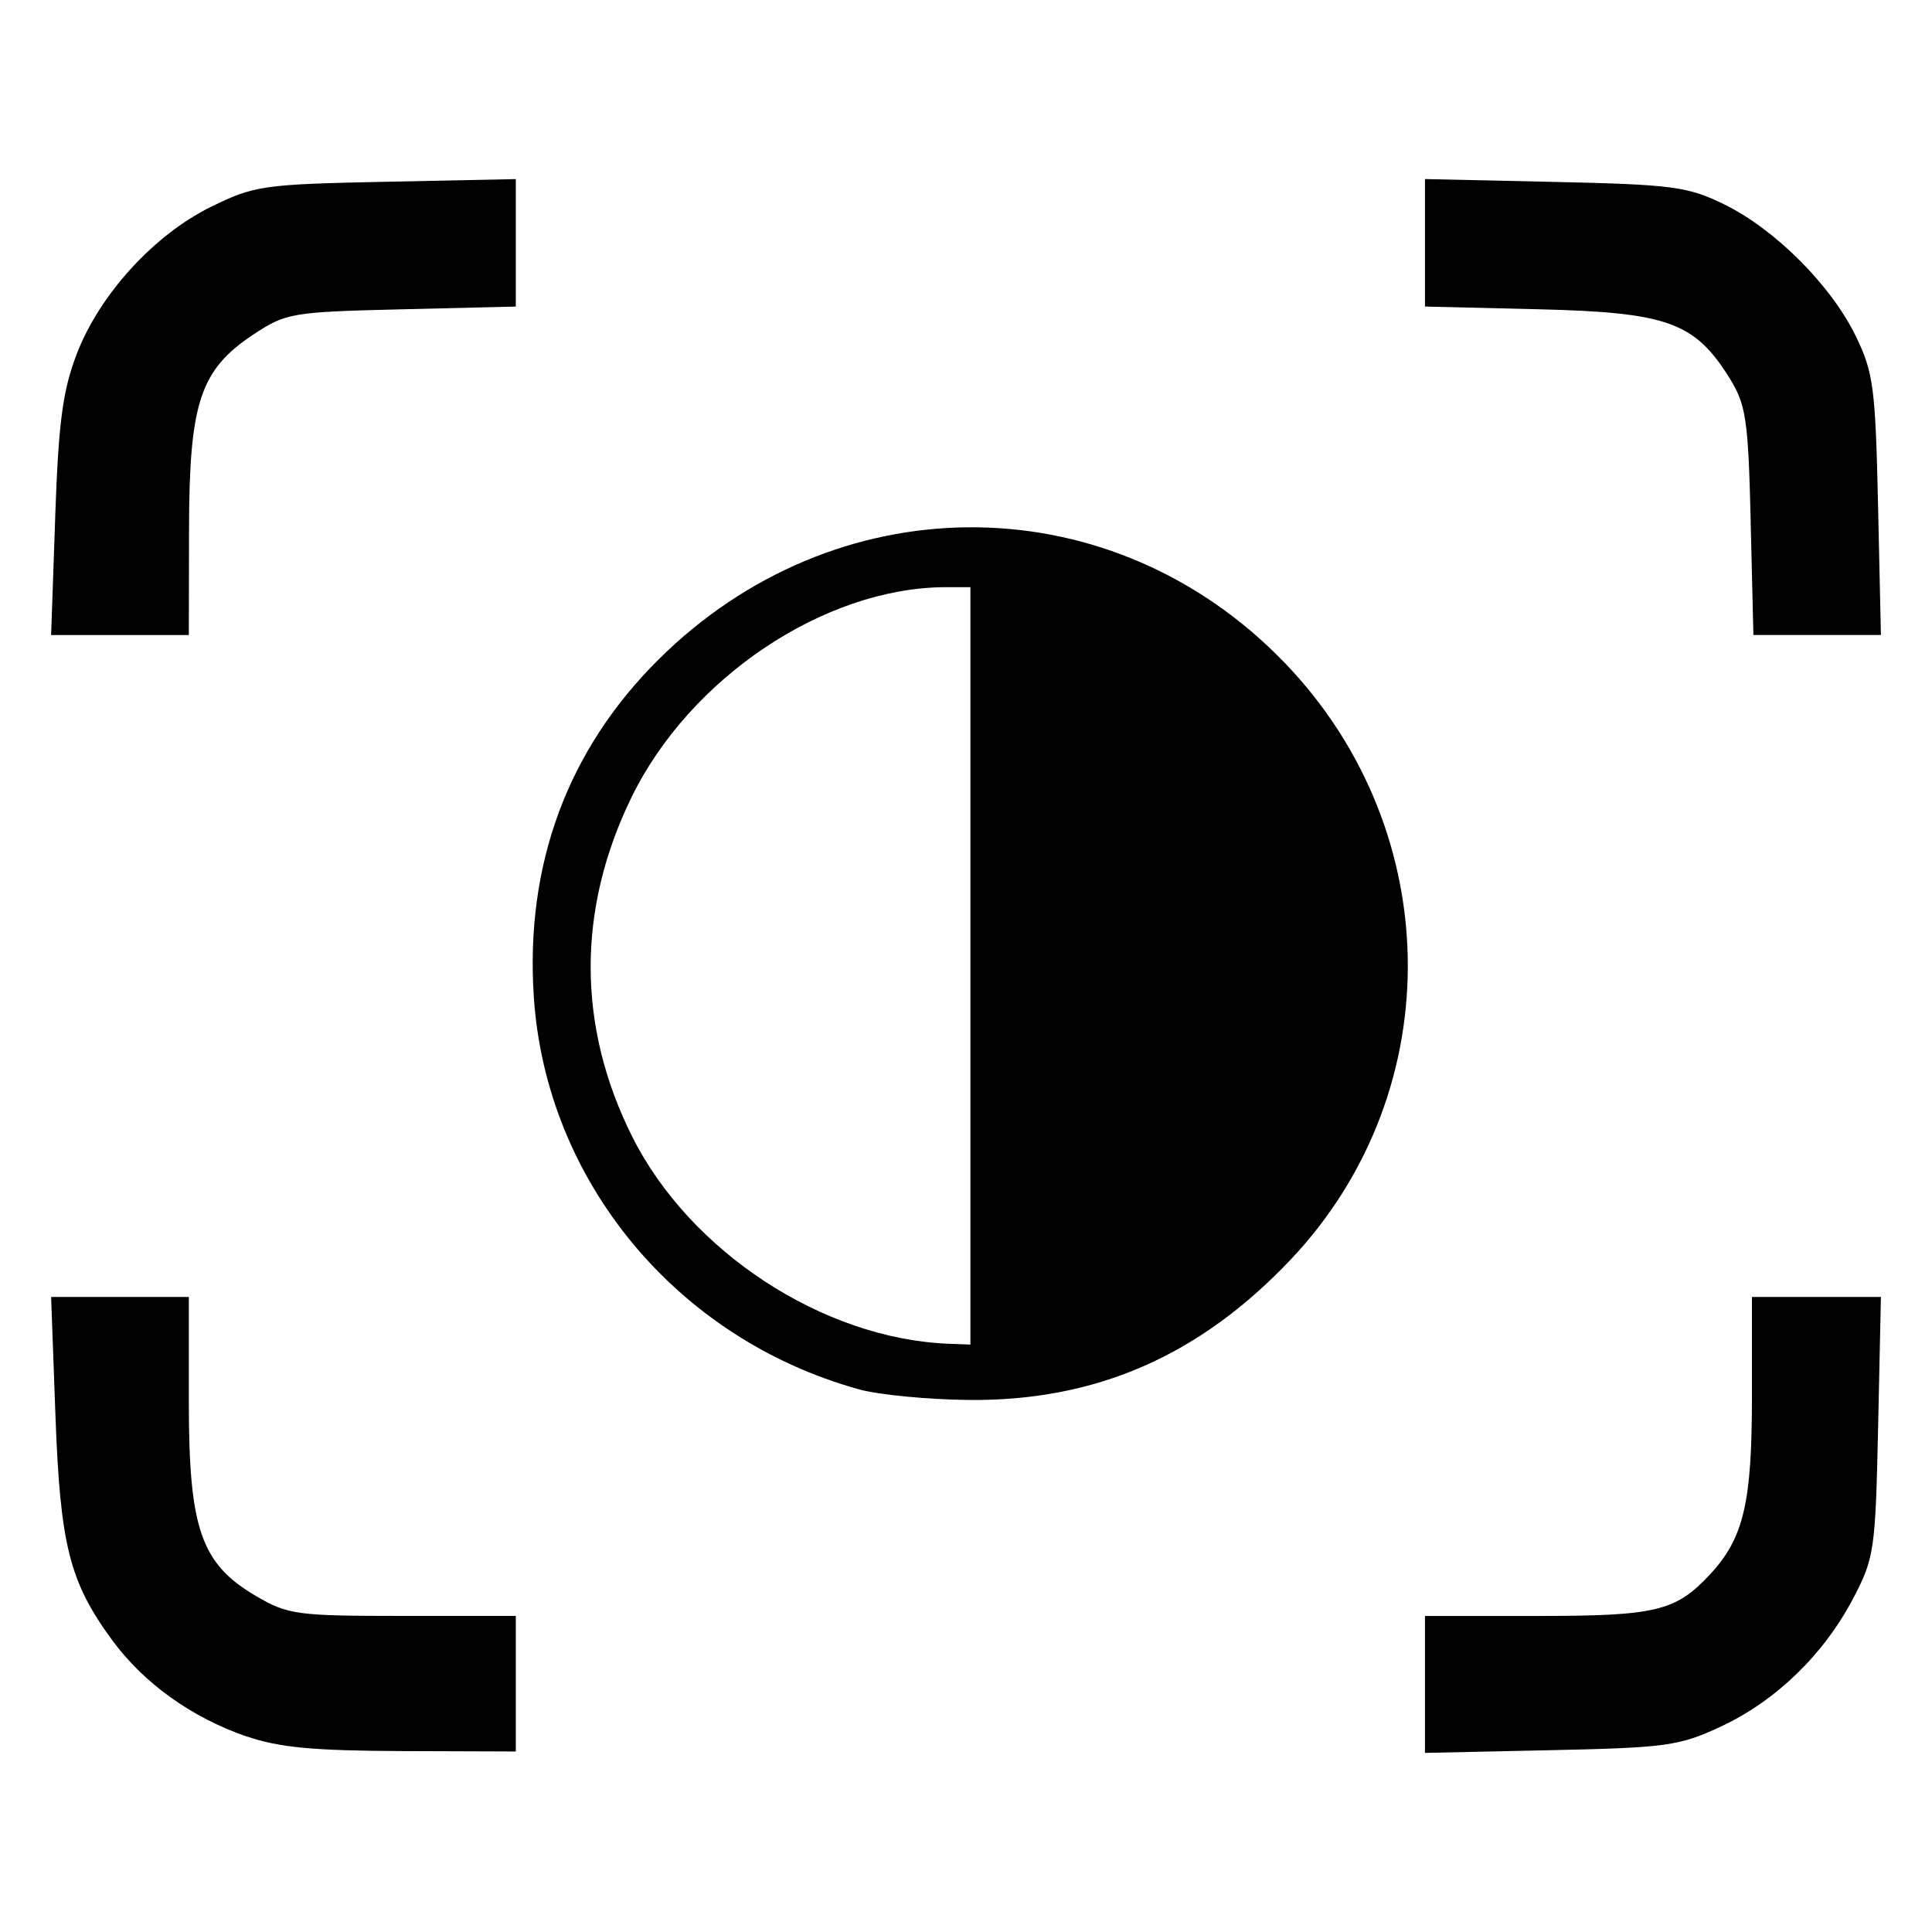 <?xml version="1.0" encoding="UTF-8" standalone="no"?>
<!-- Created with Inkscape (http://www.inkscape.org/) -->

<svg
   xmlns:dc="http://purl.org/dc/elements/1.1/"
   xmlns:cc="http://creativecommons.org/ns#"
   xmlns:rdf="http://www.w3.org/1999/02/22-rdf-syntax-ns#"
   xmlns:svg="http://www.w3.org/2000/svg"
   xmlns="http://www.w3.org/2000/svg"
   xmlns:sodipodi="http://sodipodi.sourceforge.net/DTD/sodipodi-0.dtd"
   xmlns:inkscape="http://www.inkscape.org/namespaces/inkscape"
   width="14.111mm"
   height="14.111mm"
   viewBox="0 0 50 50"
   id="svg6922"
   version="1.1"
   inkscape:version="0.91 r"
   sodipodi:docname="focus.svg">
  <defs
     id="defs6924" />
  <sodipodi:namedview
     id="base"
     pagecolor="#ffffff"
     bordercolor="#666666"
     borderopacity="1.0"
     inkscape:pageopacity="0.0"
     inkscape:pageshadow="2"
     inkscape:zoom="5.6"
     inkscape:cx="99.914309"
     inkscape:cy="0.8741226"
     inkscape:document-units="px"
     inkscape:current-layer="layer1"
     showgrid="false"
     fit-margin-top="0"
     fit-margin-left="0"
     fit-margin-right="0"
     fit-margin-bottom="0"
     inkscape:window-width="1879"
     inkscape:window-height="1056"
     inkscape:window-x="41"
     inkscape:window-y="24"
     inkscape:window-maximized="1" />
  <g
     inkscape:label="Layer 1"
     inkscape:groupmode="layer"
     id="layer1"
     transform="translate(585,-767.362)">
    <path
       style="fill:#000000"
       d="m -578.606,812.307 c -1.439,-0.497 -2.671,-1.38 -3.496,-2.505 -1.102,-1.504 -1.341,-2.454 -1.464,-5.831 l -0.111,-3.044 1.782,0 1.782,0 0,2.721 c 0,3.28 0.314,4.185 1.741,5.021 0.821,0.481 1.057,0.513 3.798,0.513 l 2.923,0 0,1.754 0,1.754 -2.941,-0.01 c -2.281,-0.01 -3.182,-0.09 -4.014,-0.378 z m 30.484,-1.352 0,-1.772 2.9,0 c 3.078,0 3.586,-0.121 4.469,-1.067 0.878,-0.941 1.093,-1.847 1.093,-4.602 l 0,-2.587 1.669,0 1.669,0 -0.072,3.354 c -0.069,3.195 -0.099,3.406 -0.644,4.444 -0.762,1.453 -1.995,2.65 -3.417,3.316 -1.078,0.505 -1.41,0.552 -4.416,0.616 l -3.251,0.07 0,-1.772 z m -14.654,-7.639 c -4.72,-1.309 -8.101,-5.397 -8.41,-10.171 -0.221,-3.41 0.875,-6.373 3.22,-8.706 4.547,-4.524 11.507,-4.581 16.009,-0.131 4.38,4.33 4.537,11.241 0.355,15.657 -2.358,2.489 -5.041,3.659 -8.321,3.628 -1.058,-0.01 -2.342,-0.134 -2.853,-0.276 z m 2.89,-10.954 0,-9.804 -0.671,0 c -3.123,0.023 -6.593,2.352 -8.098,5.435 -1.417,2.903 -1.412,5.929 0.015,8.782 1.489,2.975 4.935,5.234 8.186,5.363 l 0.568,0.022 0,-9.804 z m -23.686,-11.61 c 0.085,-2.45 0.193,-3.274 0.555,-4.221 0.59,-1.544 1.999,-3.09 3.481,-3.818 1.118,-0.549 1.346,-0.582 4.531,-0.647 l 3.354,-0.069 0,1.649 0,1.65 -2.957,0.071 c -2.84,0.068 -2.991,0.094 -3.834,0.652 -1.38,0.914 -1.661,1.764 -1.666,5.043 l -0.005,2.735 -1.782,0 -1.782,0 0.106,-3.044 z m 43.88,0.103 c -0.064,-2.64 -0.12,-3.019 -0.546,-3.705 -0.901,-1.449 -1.607,-1.704 -4.943,-1.784 l -2.941,-0.071 0,-1.65 0,-1.649 3.354,0.074 c 3.053,0.068 3.446,0.12 4.386,0.579 1.319,0.645 2.763,2.088 3.407,3.407 0.459,0.94 0.511,1.333 0.579,4.386 l 0.074,3.354 -1.65,0 -1.65,0 -0.071,-2.941 z"
       id="path6910"
       inkscape:connector-curvature="0" />
  </g>
</svg>

